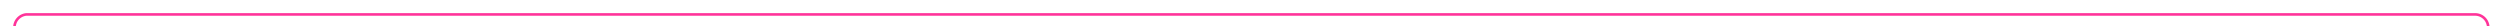 ﻿<?xml version="1.0" encoding="utf-8"?>
<svg version="1.1" xmlns:xlink="http://www.w3.org/1999/xlink" width="952px" height="10px" preserveAspectRatio="xMinYMid meet" viewBox="2068 1906  952 8" xmlns="http://www.w3.org/2000/svg">
  <path d="M 3189 1990.5  L 3020 1990.5  A 5 5 0 0 1 3015.5 1985.5 L 3015.5 1915  A 5 5 0 0 0 3010.5 1910.5 L 2078 1910.5  A 5 5 0 0 0 2073.5 1915.5 L 2073.5 2173  " stroke-width="1" stroke="#ff3399" fill="none" />
  <path d="M 3187 1987.5  A 3 3 0 0 0 3184 1990.5 A 3 3 0 0 0 3187 1993.5 A 3 3 0 0 0 3190 1990.5 A 3 3 0 0 0 3187 1987.5 Z " fill-rule="nonzero" fill="#ff3399" stroke="none" />
</svg>